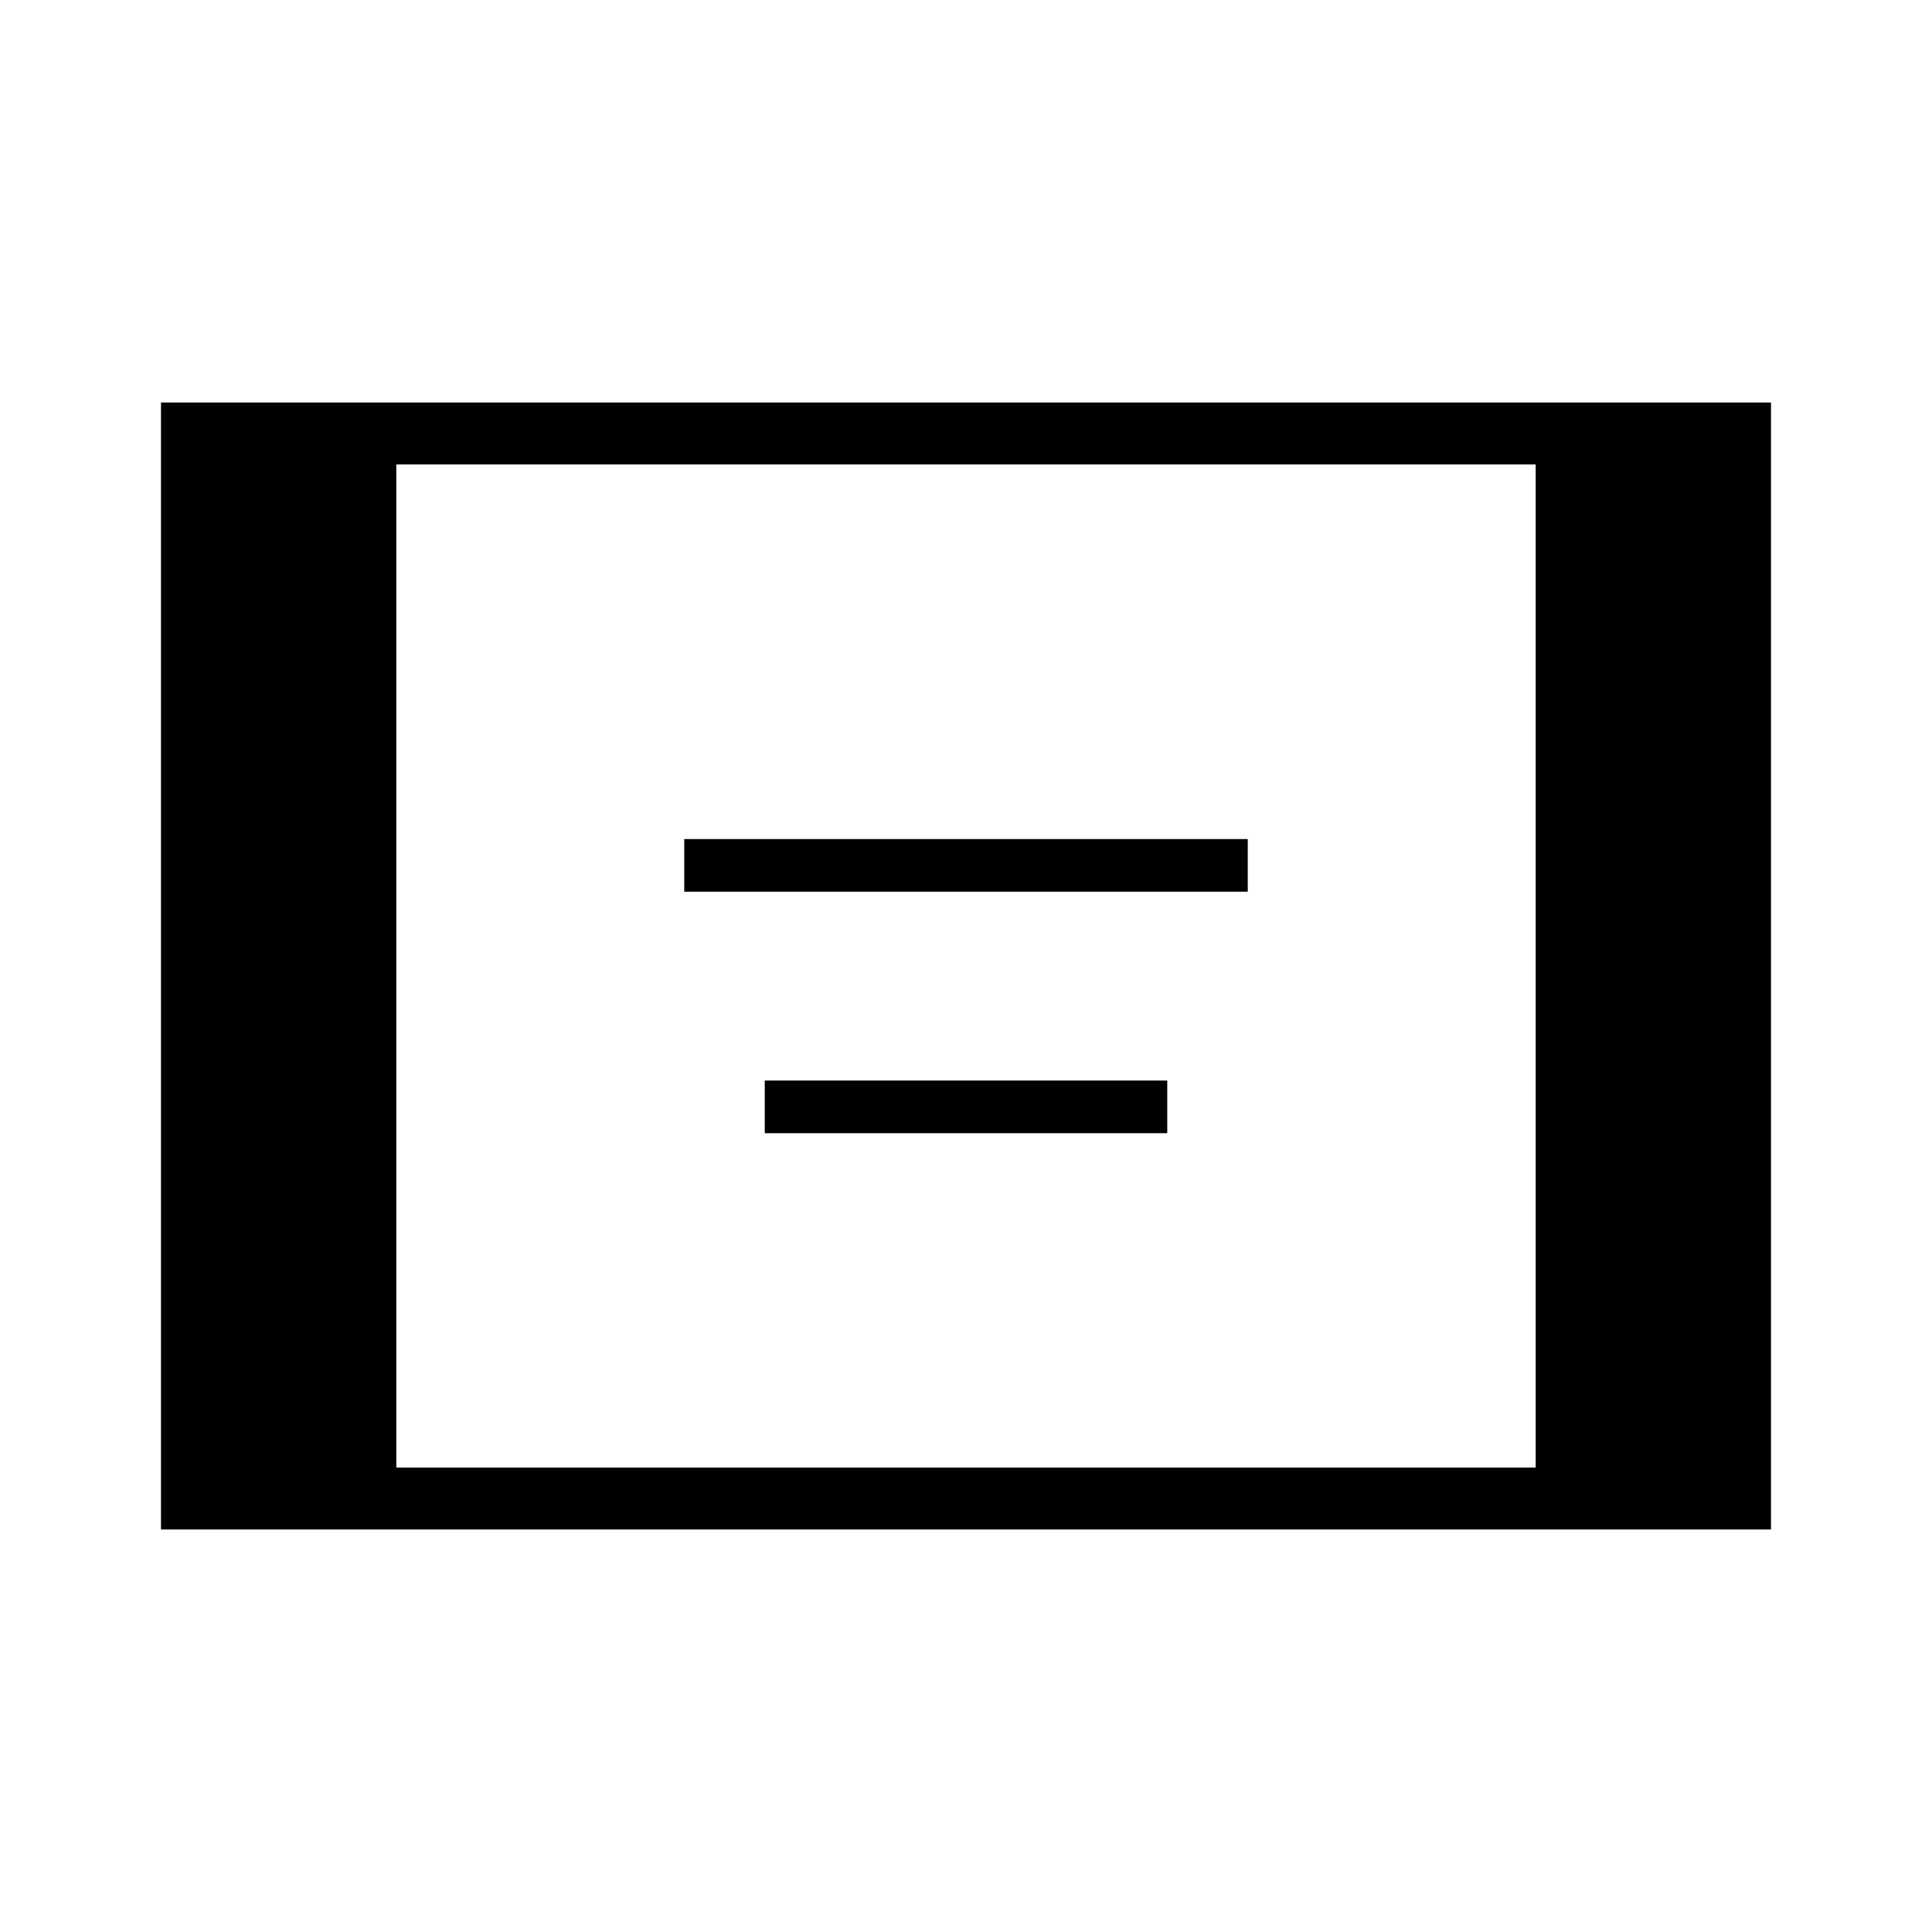 <svg xmlns="http://www.w3.org/2000/svg" width="48" height="48" viewBox="0 -960 960 960"><path d="M80-200v-560h800v560H80Zm116.92-30.77h566.16v-498.46H196.92v498.46ZM340-516.92v-26.16h280v26.16H340Zm40 120v-26.16h200v26.16H380Z"/></svg>